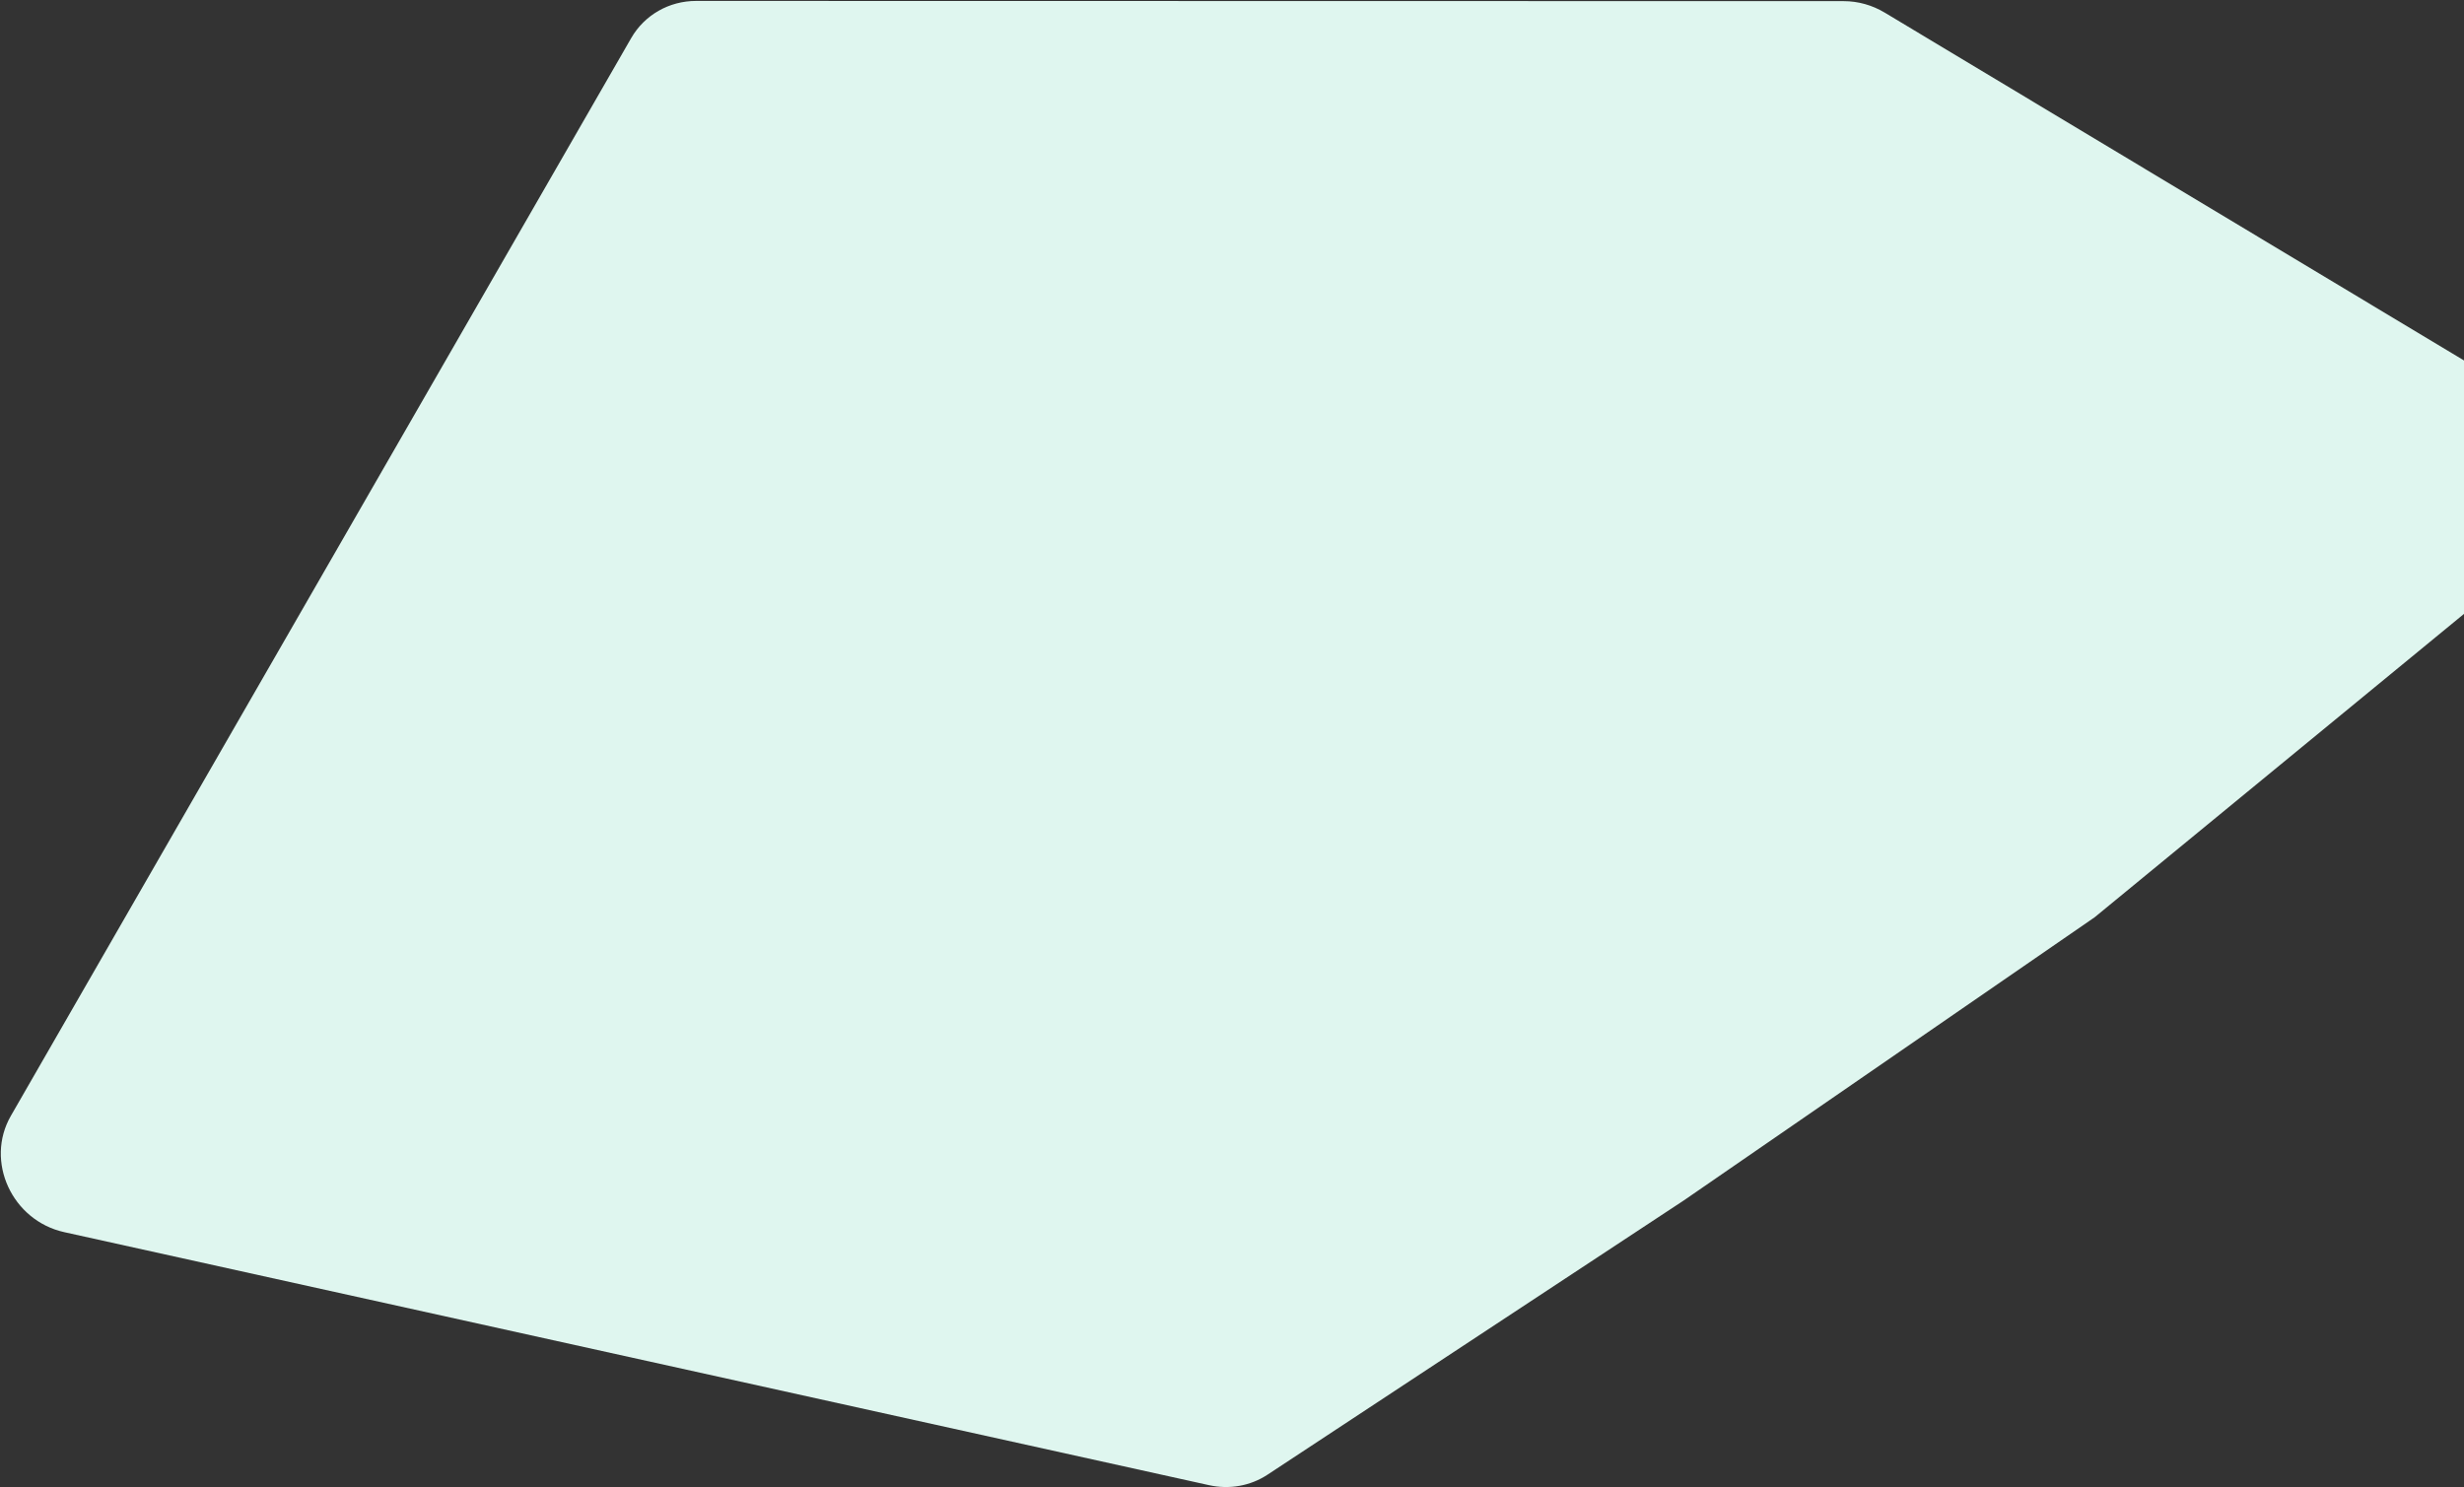 <svg width="1903" height="1149" viewBox="0 0 1903 1149" fill="none" xmlns="http://www.w3.org/2000/svg">
    <rect x="0" y="0" width="1903" height="1149" fill="#333333" stroke="none"/>
    <path d="M487.472 29.436C497.74 11.593 516.741 0.713 537.625 0.717L1423.97 0.884C1435.01 0.886 1445.95 3.946 1455.58 9.725L1966.19 316.39C2002.4 338.137 2007.28 388.537 1975.68 414.494L1617.73 708.567L1300.67 927.133L978.943 1139.13C965.785 1147.8 949.524 1150.72 933.78 1147.24L49.677 951.802C9.231 942.861 -11.805 897.039 8.409 861.912L487.472 29.436Z" fill="#DFF6EF"/>
</svg>
